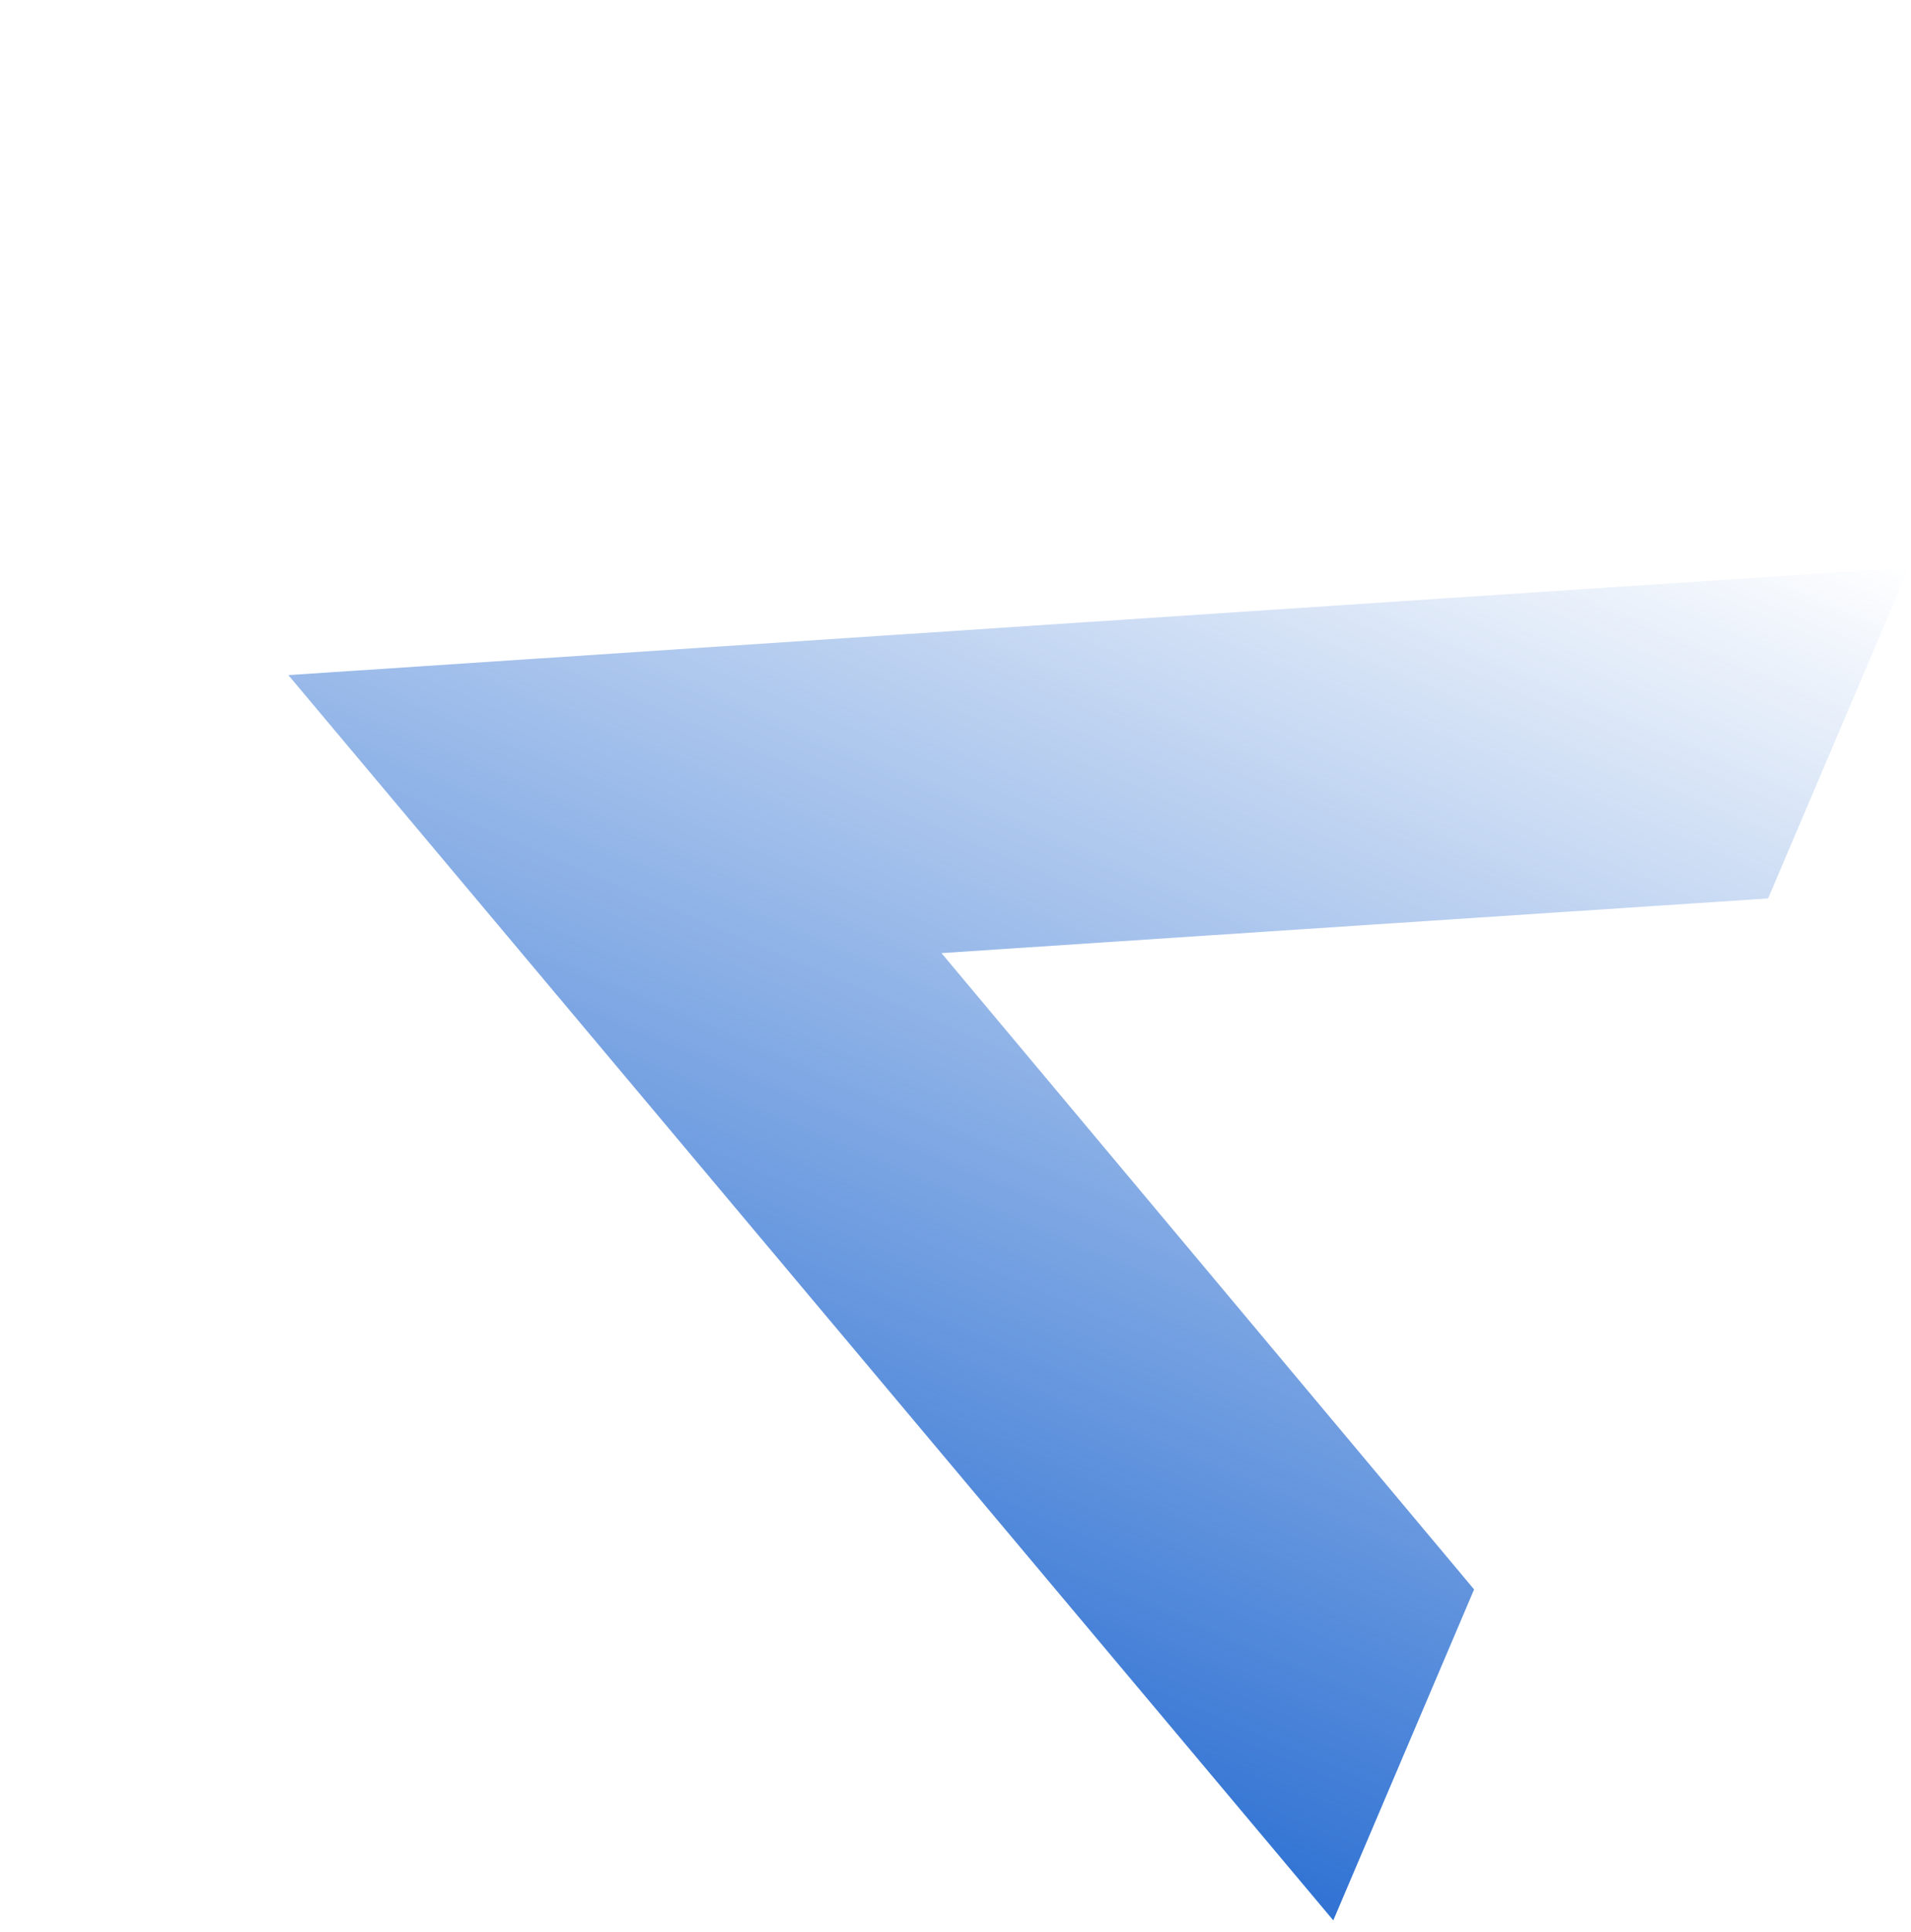 <svg width="91" height="92" viewBox="0 0 91 92" fill="none" xmlns="http://www.w3.org/2000/svg">
<path d="M90.9 27.019L84.195 42.775L44.832 45.377L70.195 75.673L63.49 91.429L13.732 32.142L90.9 27.019Z" fill="url(#paint0_linear)"/>
<defs>
<linearGradient id="paint0_linear" x1="31.745" y1="77.92" x2="59.155" y2="13.509" gradientUnits="userSpaceOnUse">
<stop stop-color="#3072D3"/>
<stop offset="1" stop-color="#3072D3" stop-opacity="0"/>
</linearGradient>
</defs>
</svg>
